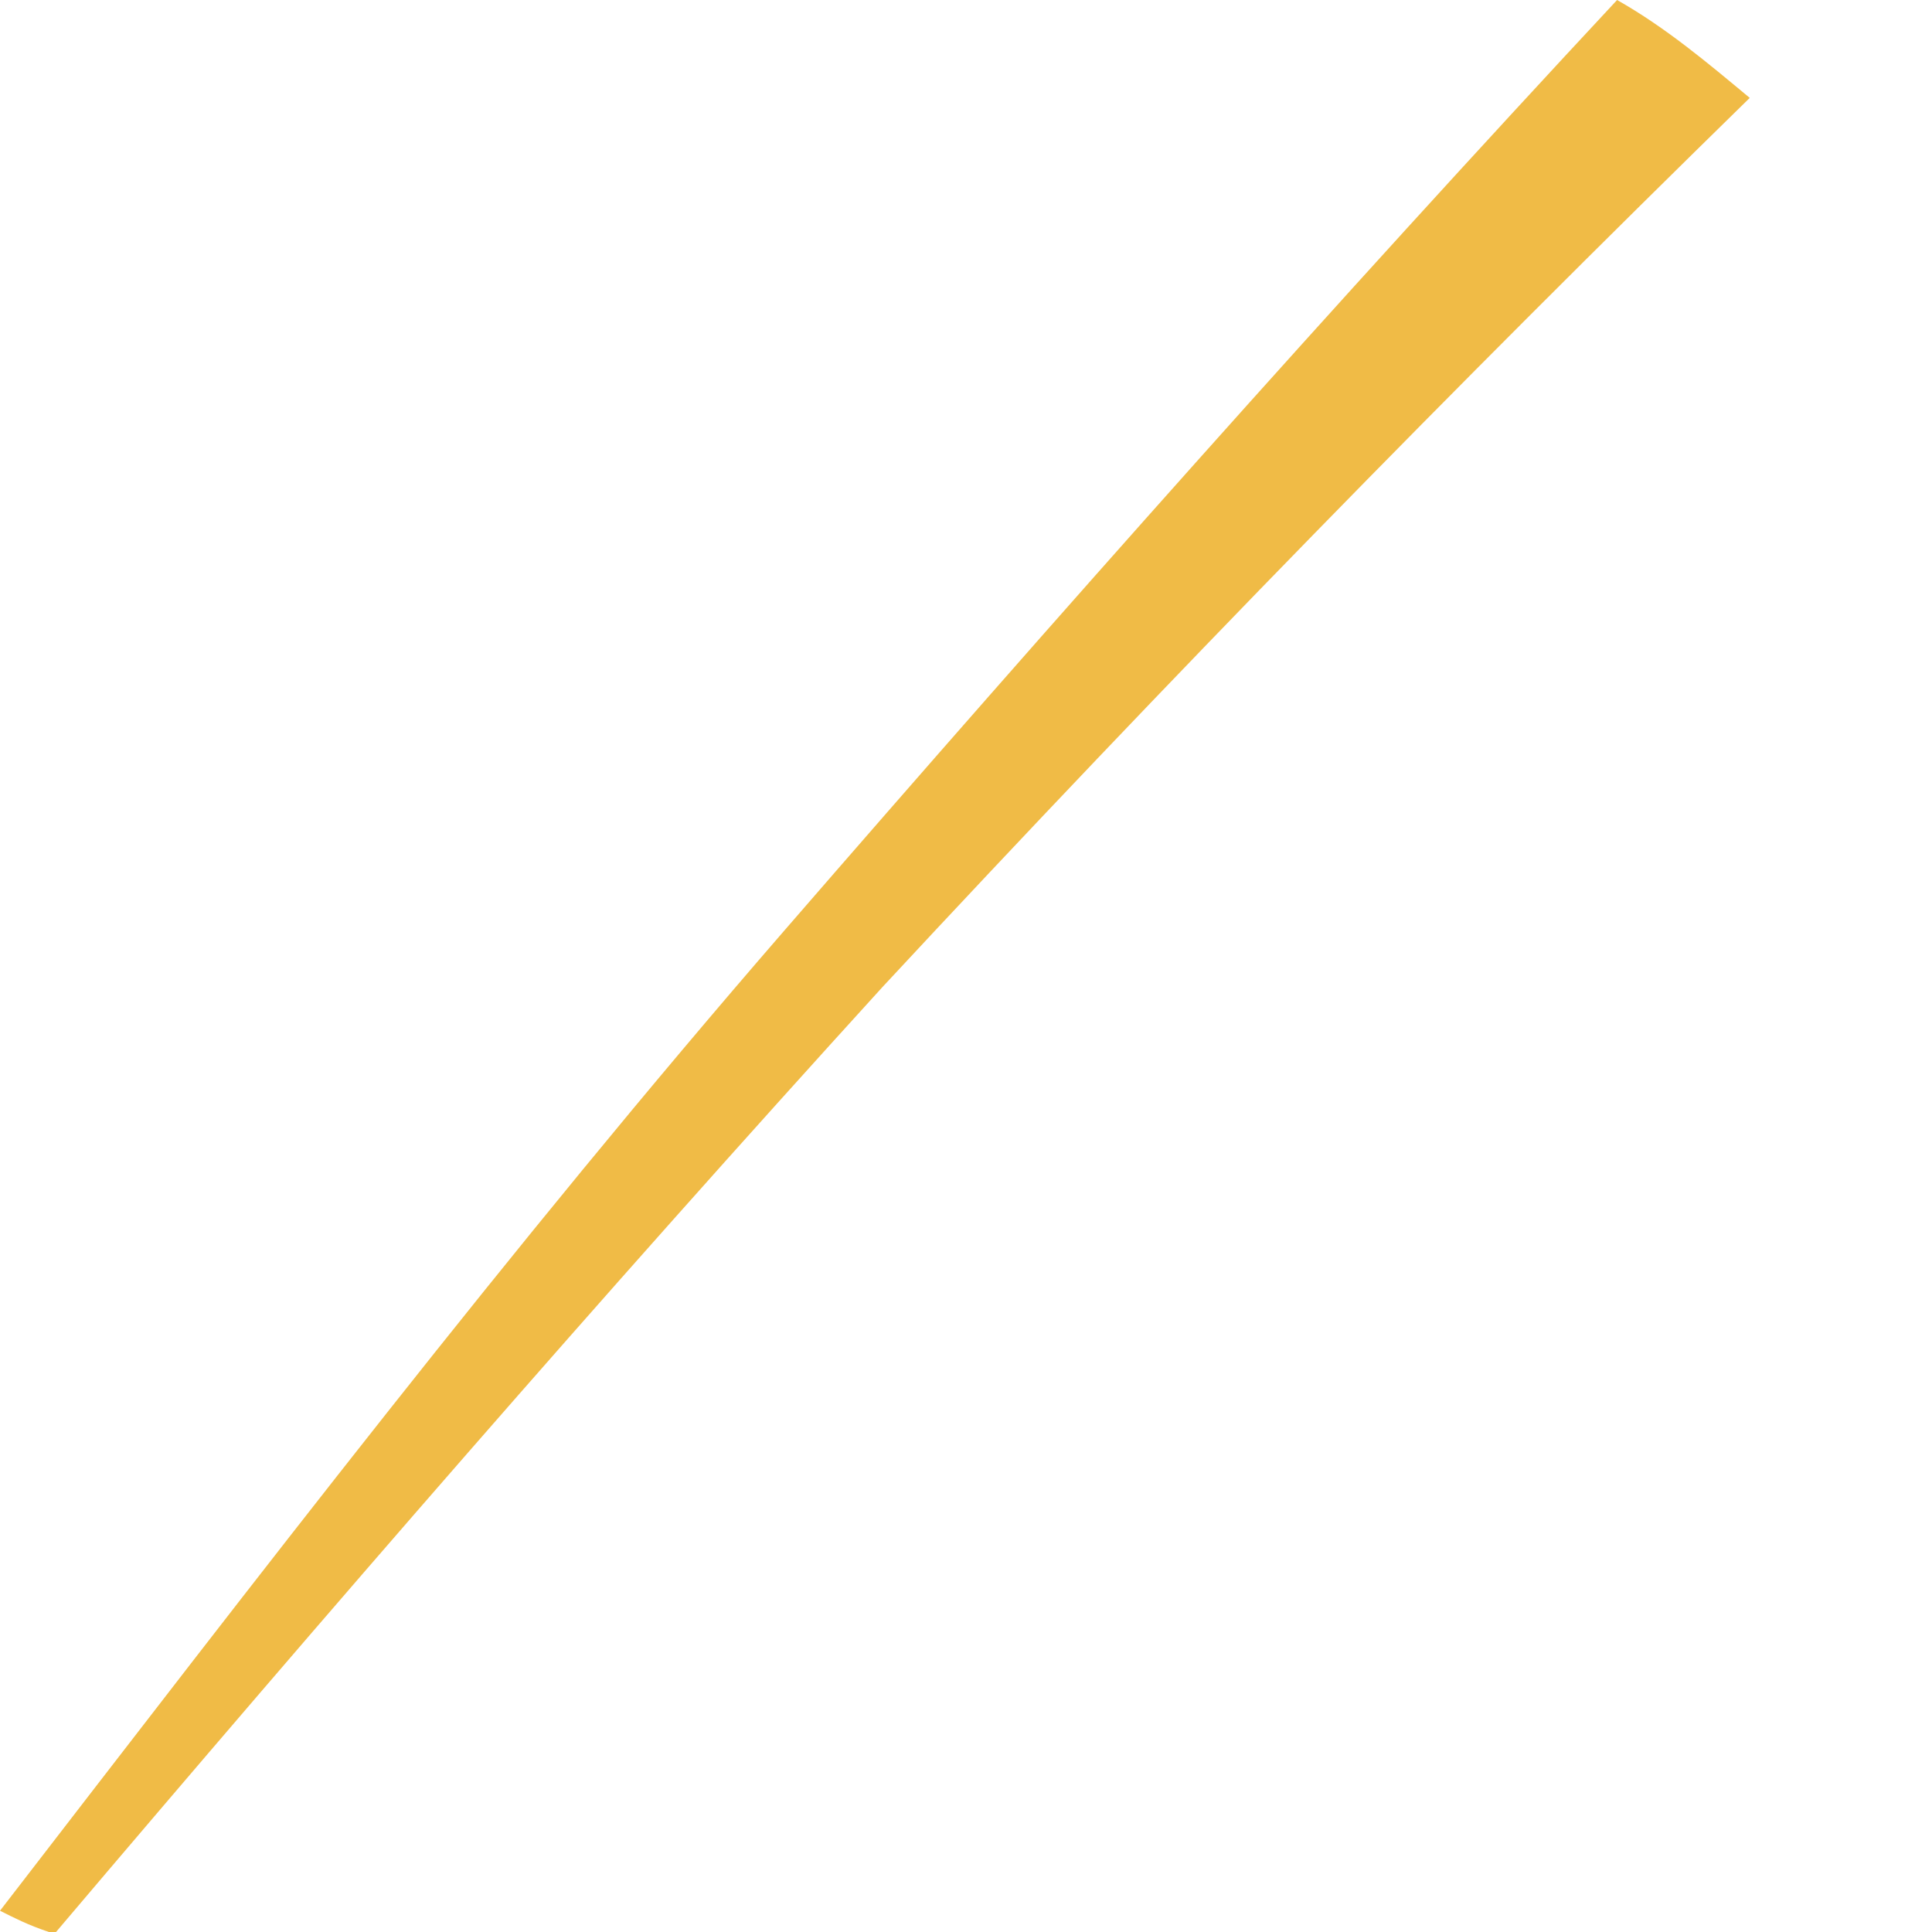 <svg width="3" height="3" viewBox="0 0 3 3" fill="none" xmlns="http://www.w3.org/2000/svg">
<path d="M0.087 3C0.511 2.5 0.935 2.011 1.37 1.533C1.815 1.054 2.261 0.598 2.717 0.152C2.652 0.098 2.587 0.043 2.511 0C2.076 0.467 1.641 0.957 1.217 1.446C0.793 1.935 0.402 2.446 0 2.967C0.022 2.978 0.043 2.989 0.076 3H0.087Z" fill="#F0BB46"/>
</svg>
